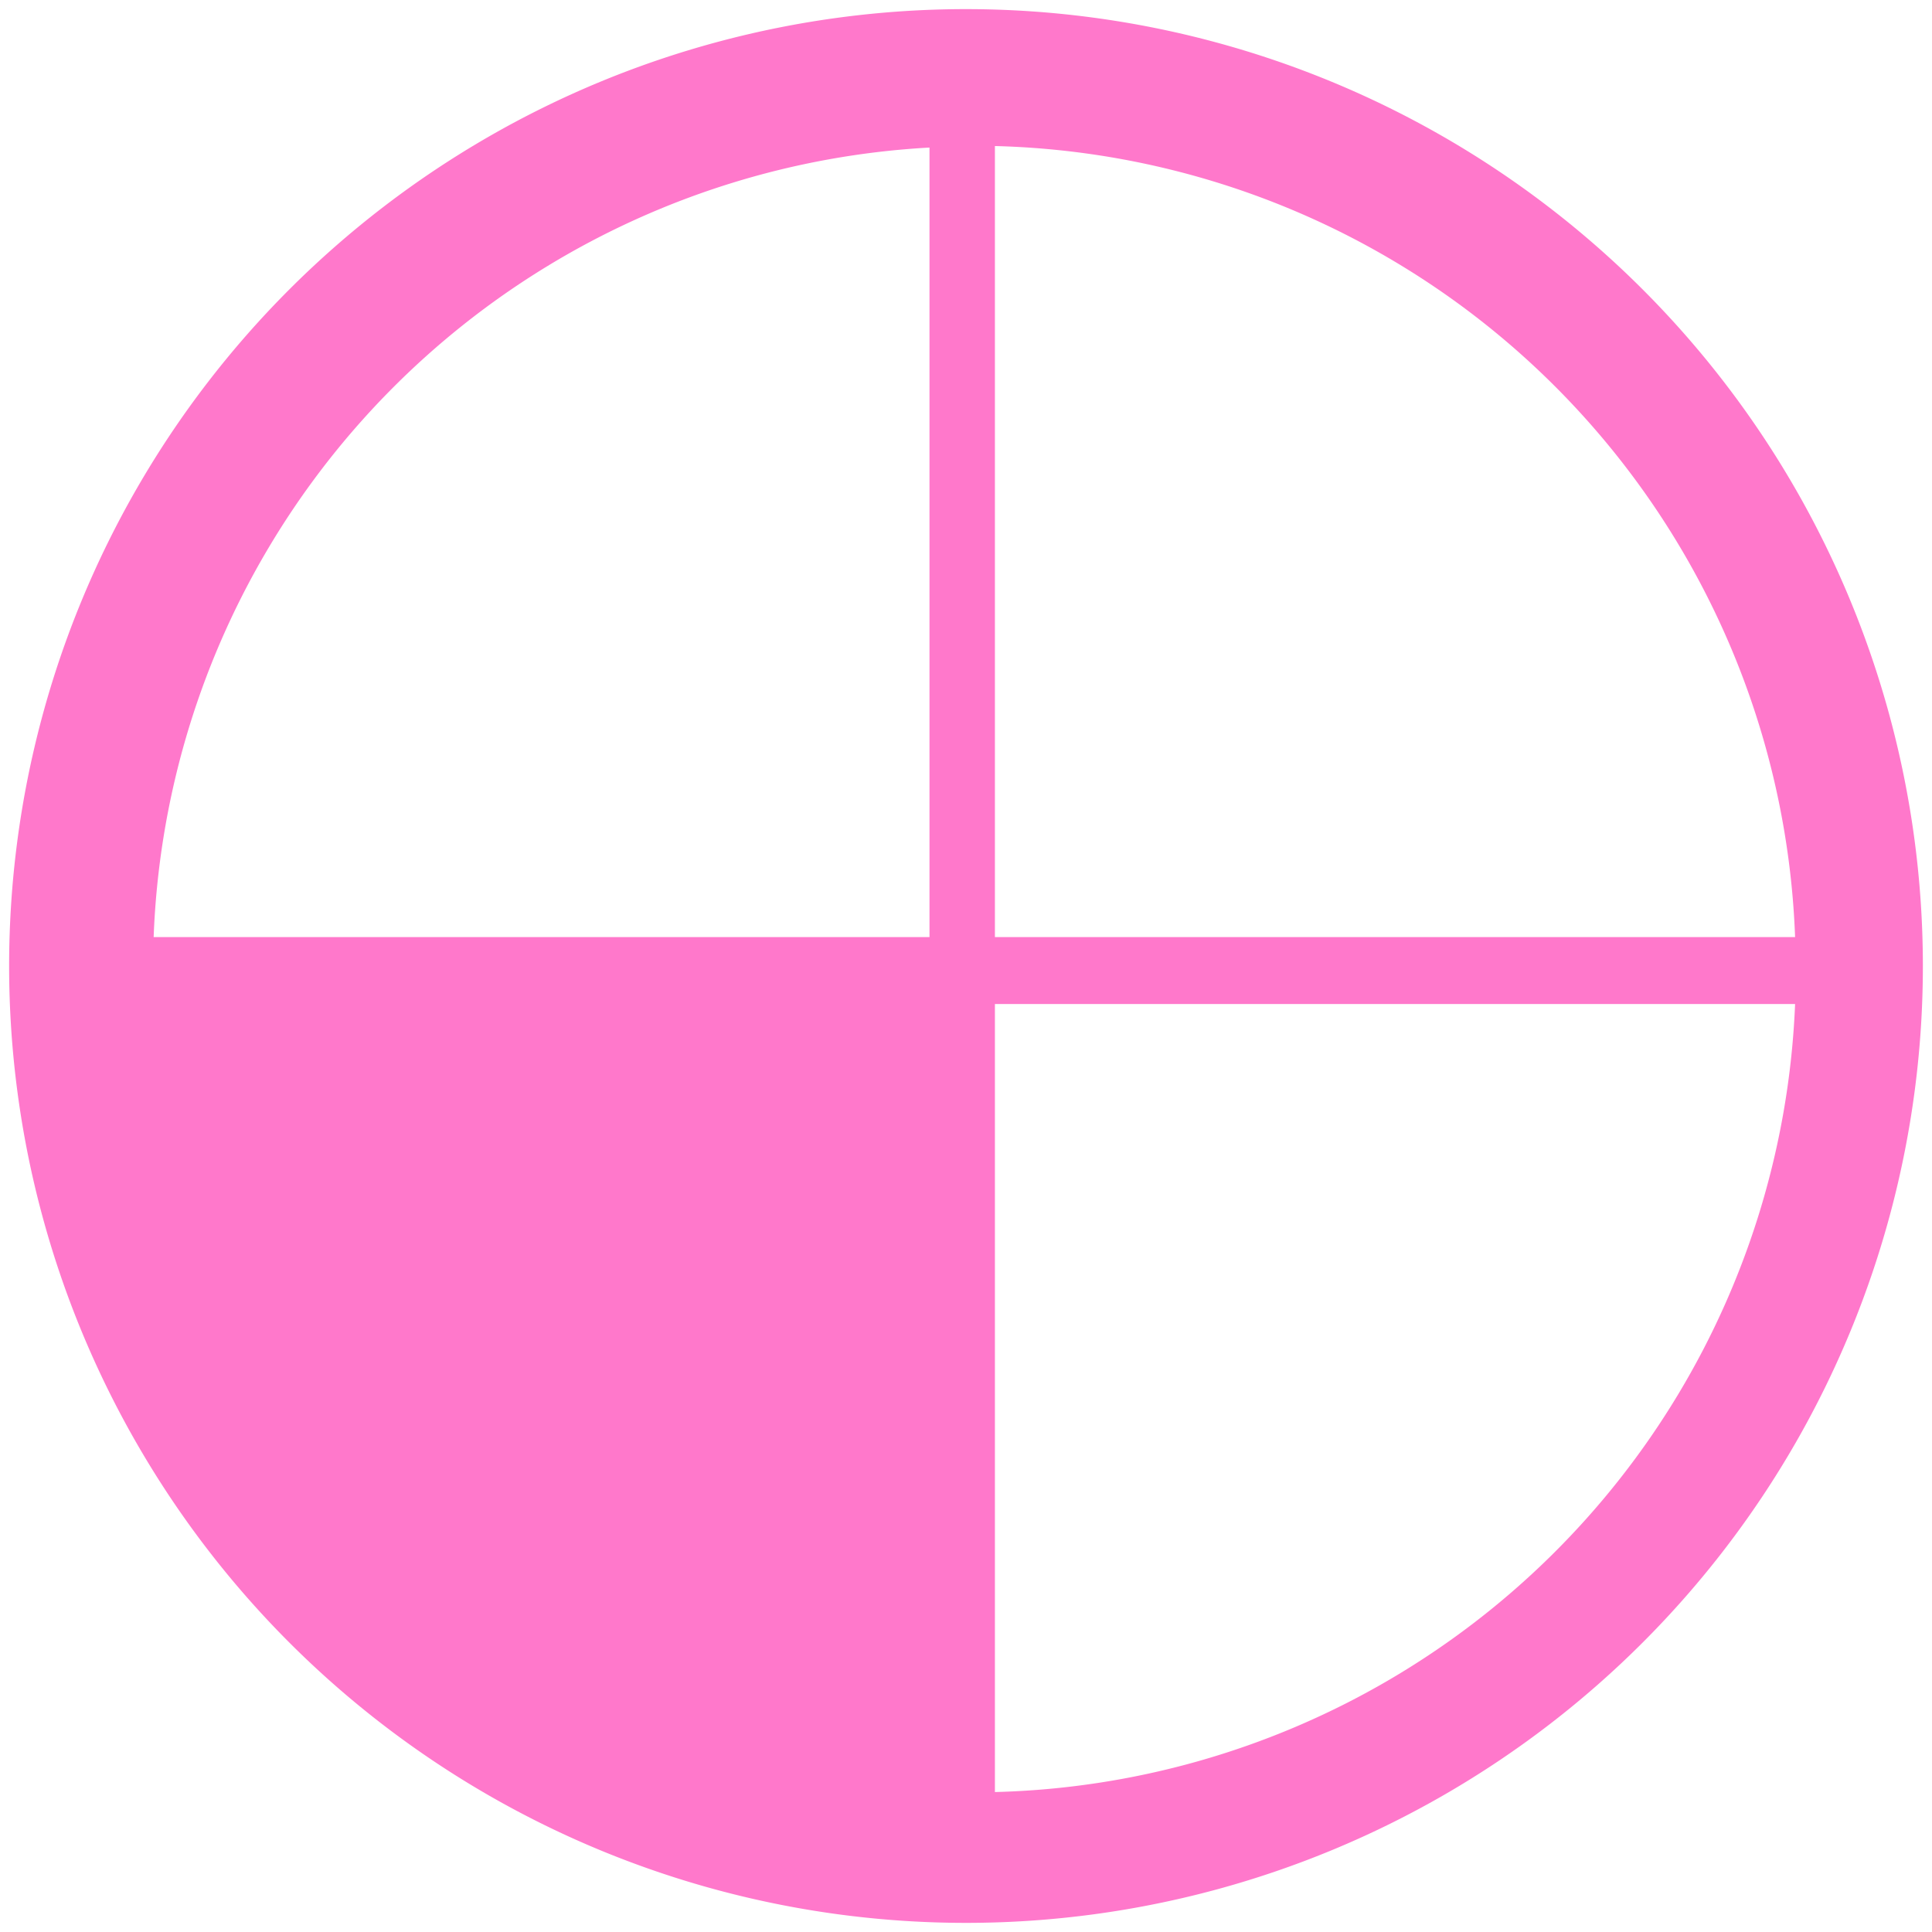 <?xml version="1.0" encoding="UTF-8" standalone="no"?>
<svg
   xmlns:dc="http://purl.org/dc/elements/1.1/"
   xmlns:cc="http://creativecommons.org/ns#"
   xmlns:rdf="http://www.w3.org/1999/02/22-rdf-syntax-ns#"
   xmlns:svg="http://www.w3.org/2000/svg"
   xmlns="http://www.w3.org/2000/svg"
   xmlns:sodipodi="http://sodipodi.sourceforge.net/DTD/sodipodi-0.dtd"
   xmlns:inkscape="http://www.inkscape.org/namespaces/inkscape"
   width="48"
   height="48"
   viewBox="0 0 12.7 12.7"
   version="1.1"
   id="svg4"
   sodipodi:docname="workspace-switcher-left-bottom.svg"
   inkscape:version="0.92.4 (5da689c313, 2019-01-14)">
  <defs
     id="defs8" />
  <sodipodi:namedview
     pagecolor="#ffffff"
     bordercolor="#666666"
     borderopacity="1"
     objecttolerance="10"
     gridtolerance="10"
     guidetolerance="10"
     inkscape:pageopacity="0"
     inkscape:pageshadow="2"
     inkscape:window-width="1087"
     inkscape:window-height="480"
     id="namedview6"
     showgrid="false"
     inkscape:zoom="4.9166667"
     inkscape:cx="2.1355932"
     inkscape:cy="24"
     inkscape:window-x="0"
     inkscape:window-y="25"
     inkscape:window-maximized="0"
     inkscape:current-layer="svg4" />
  <path
     d="m 0.06,6.35 a 6.29,6.29 0 0 0 6.3,6.29 6.29,6.29 0 0 0 6.28,-6.3 A 6.29,6.29 0 0 0 6.35,0.06 6.29,6.29 0 0 0 0.06,6.35 Z M 1.01,6.16 a 5.4,5.4 0 0 1 5.1,-5.19 v 5.19 z m 5.53,5.6 V 6.6 h 5.26 a 5.4,5.4 0 0 1 -5.26,5.18 z m 0,-5.6 v -5.2 a 5.4,5.4 0 0 1 5.26,5.2 z"
     id="path2"
     inkscape:connector-curvature="0"
     style="fill:#ff78cb" />
</svg>
